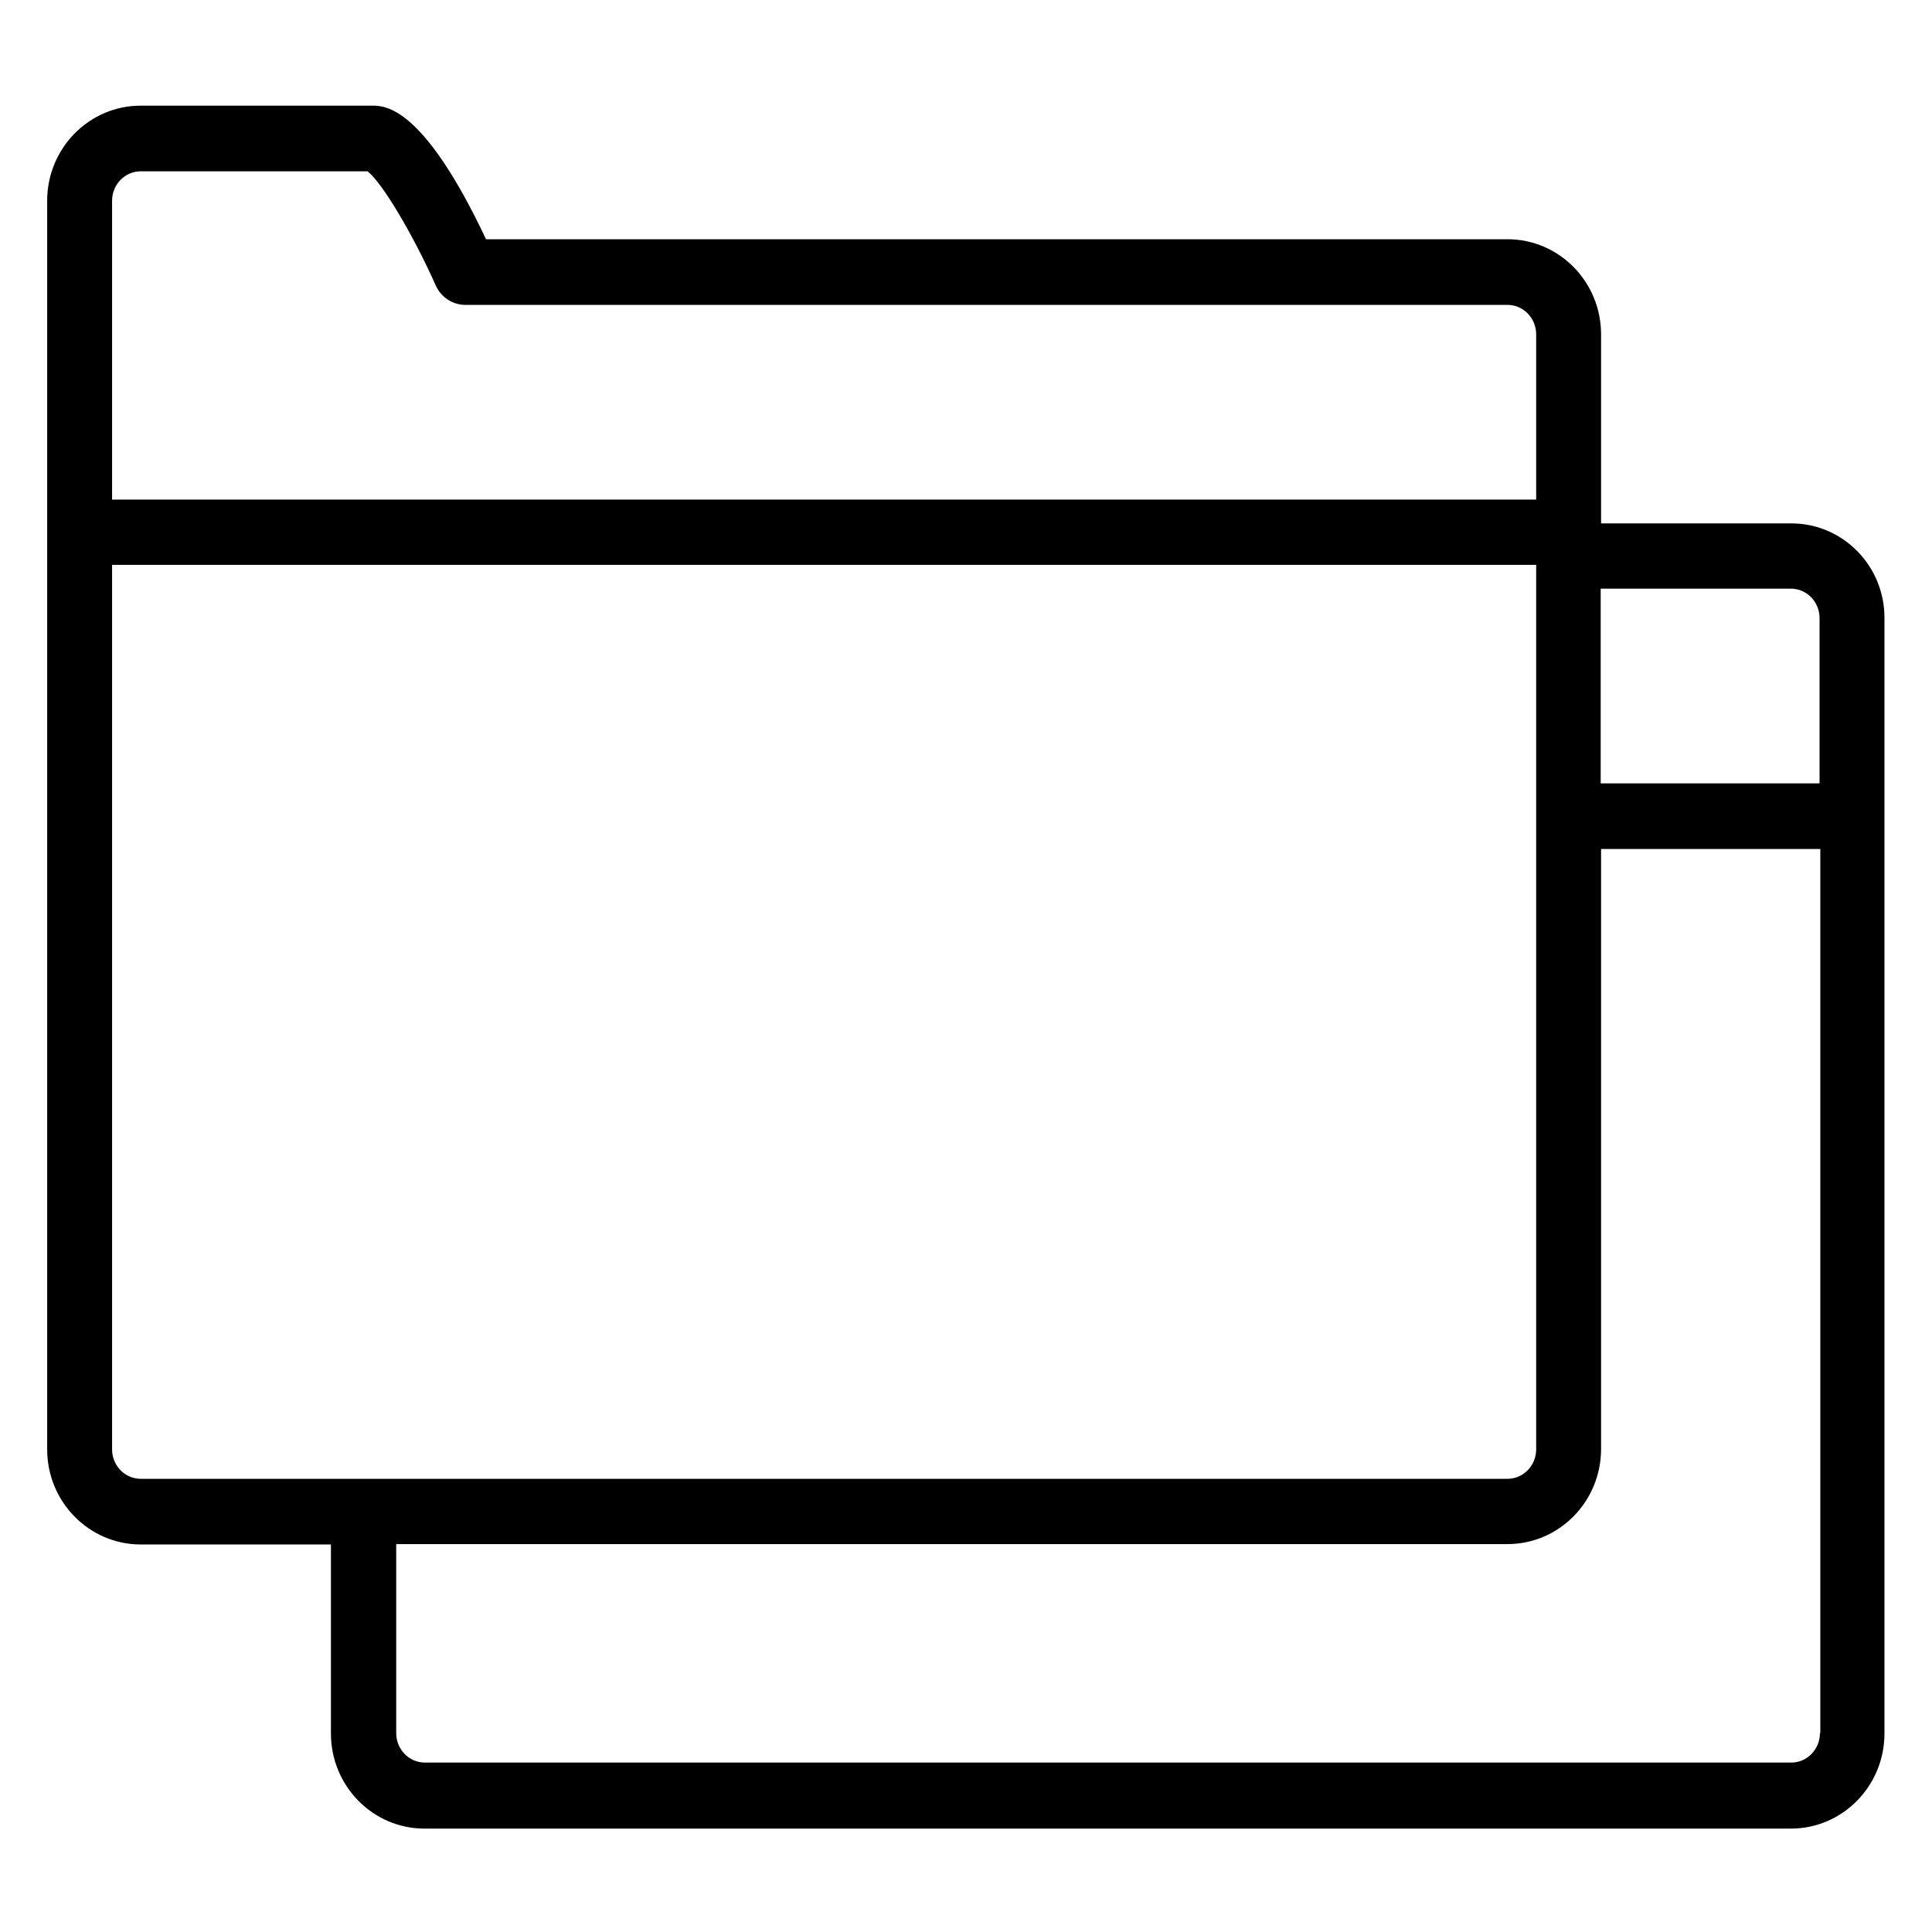 <?xml version="1.0" encoding="utf-8"?>
<!-- Generator: Adobe Illustrator 18.1.1, SVG Export Plug-In . SVG Version: 6.00 Build 0)  -->
<svg version="1.1" id="Layer_1" xmlns="http://www.w3.org/2000/svg" xmlns:xlink="http://www.w3.org/1999/xlink" x="0px" y="0px"
	 width="512px" height="512px" viewBox="0 0 512 512" enable-background="new 0 0 512 512" xml:space="preserve">
<path d="M474.7,138.7h-50.4V88.6c0-13.9-11.1-25.2-24.8-25.2H128.8C112.1,28,102,28,98.6,28H37.3c-13.7,0-24.8,11.3-24.8,25.2v330.9
	c0,13.9,11.1,25.2,24.8,25.2h50.4v50.1c0,13.9,11.1,25.2,24.8,25.2h362.1c13.7,0,24.8-11.3,24.8-25.2V163.9
	C499.5,150,488.4,138.7,474.7,138.7z M29.7,53.2c0-4.3,3.4-7.8,7.6-7.8h60.1c3.8,2.9,12,16.6,18.1,30.3c1.4,3.1,4.5,5.1,7.8,5.1
	h276.2c4.2,0,7.6,3.5,7.6,7.8v43.8H29.7V53.2z M29.7,384.1V149.7h377.4v234.4c0,4.3-3.4,7.8-7.6,7.8H37.3
	C33.1,391.9,29.7,388.4,29.7,384.1z M482.3,459.3c0,4.3-3.4,7.8-7.6,7.8H112.6c-4.2,0-7.6-3.5-7.6-7.8v-50.1h294.5
	c13.7,0,24.8-11.3,24.8-25.2V225h58.1V459.3z M482.3,207.6h-58.1V156h50.4c4.2,0,7.6,3.5,7.6,7.8V207.6z"/>
</svg>
